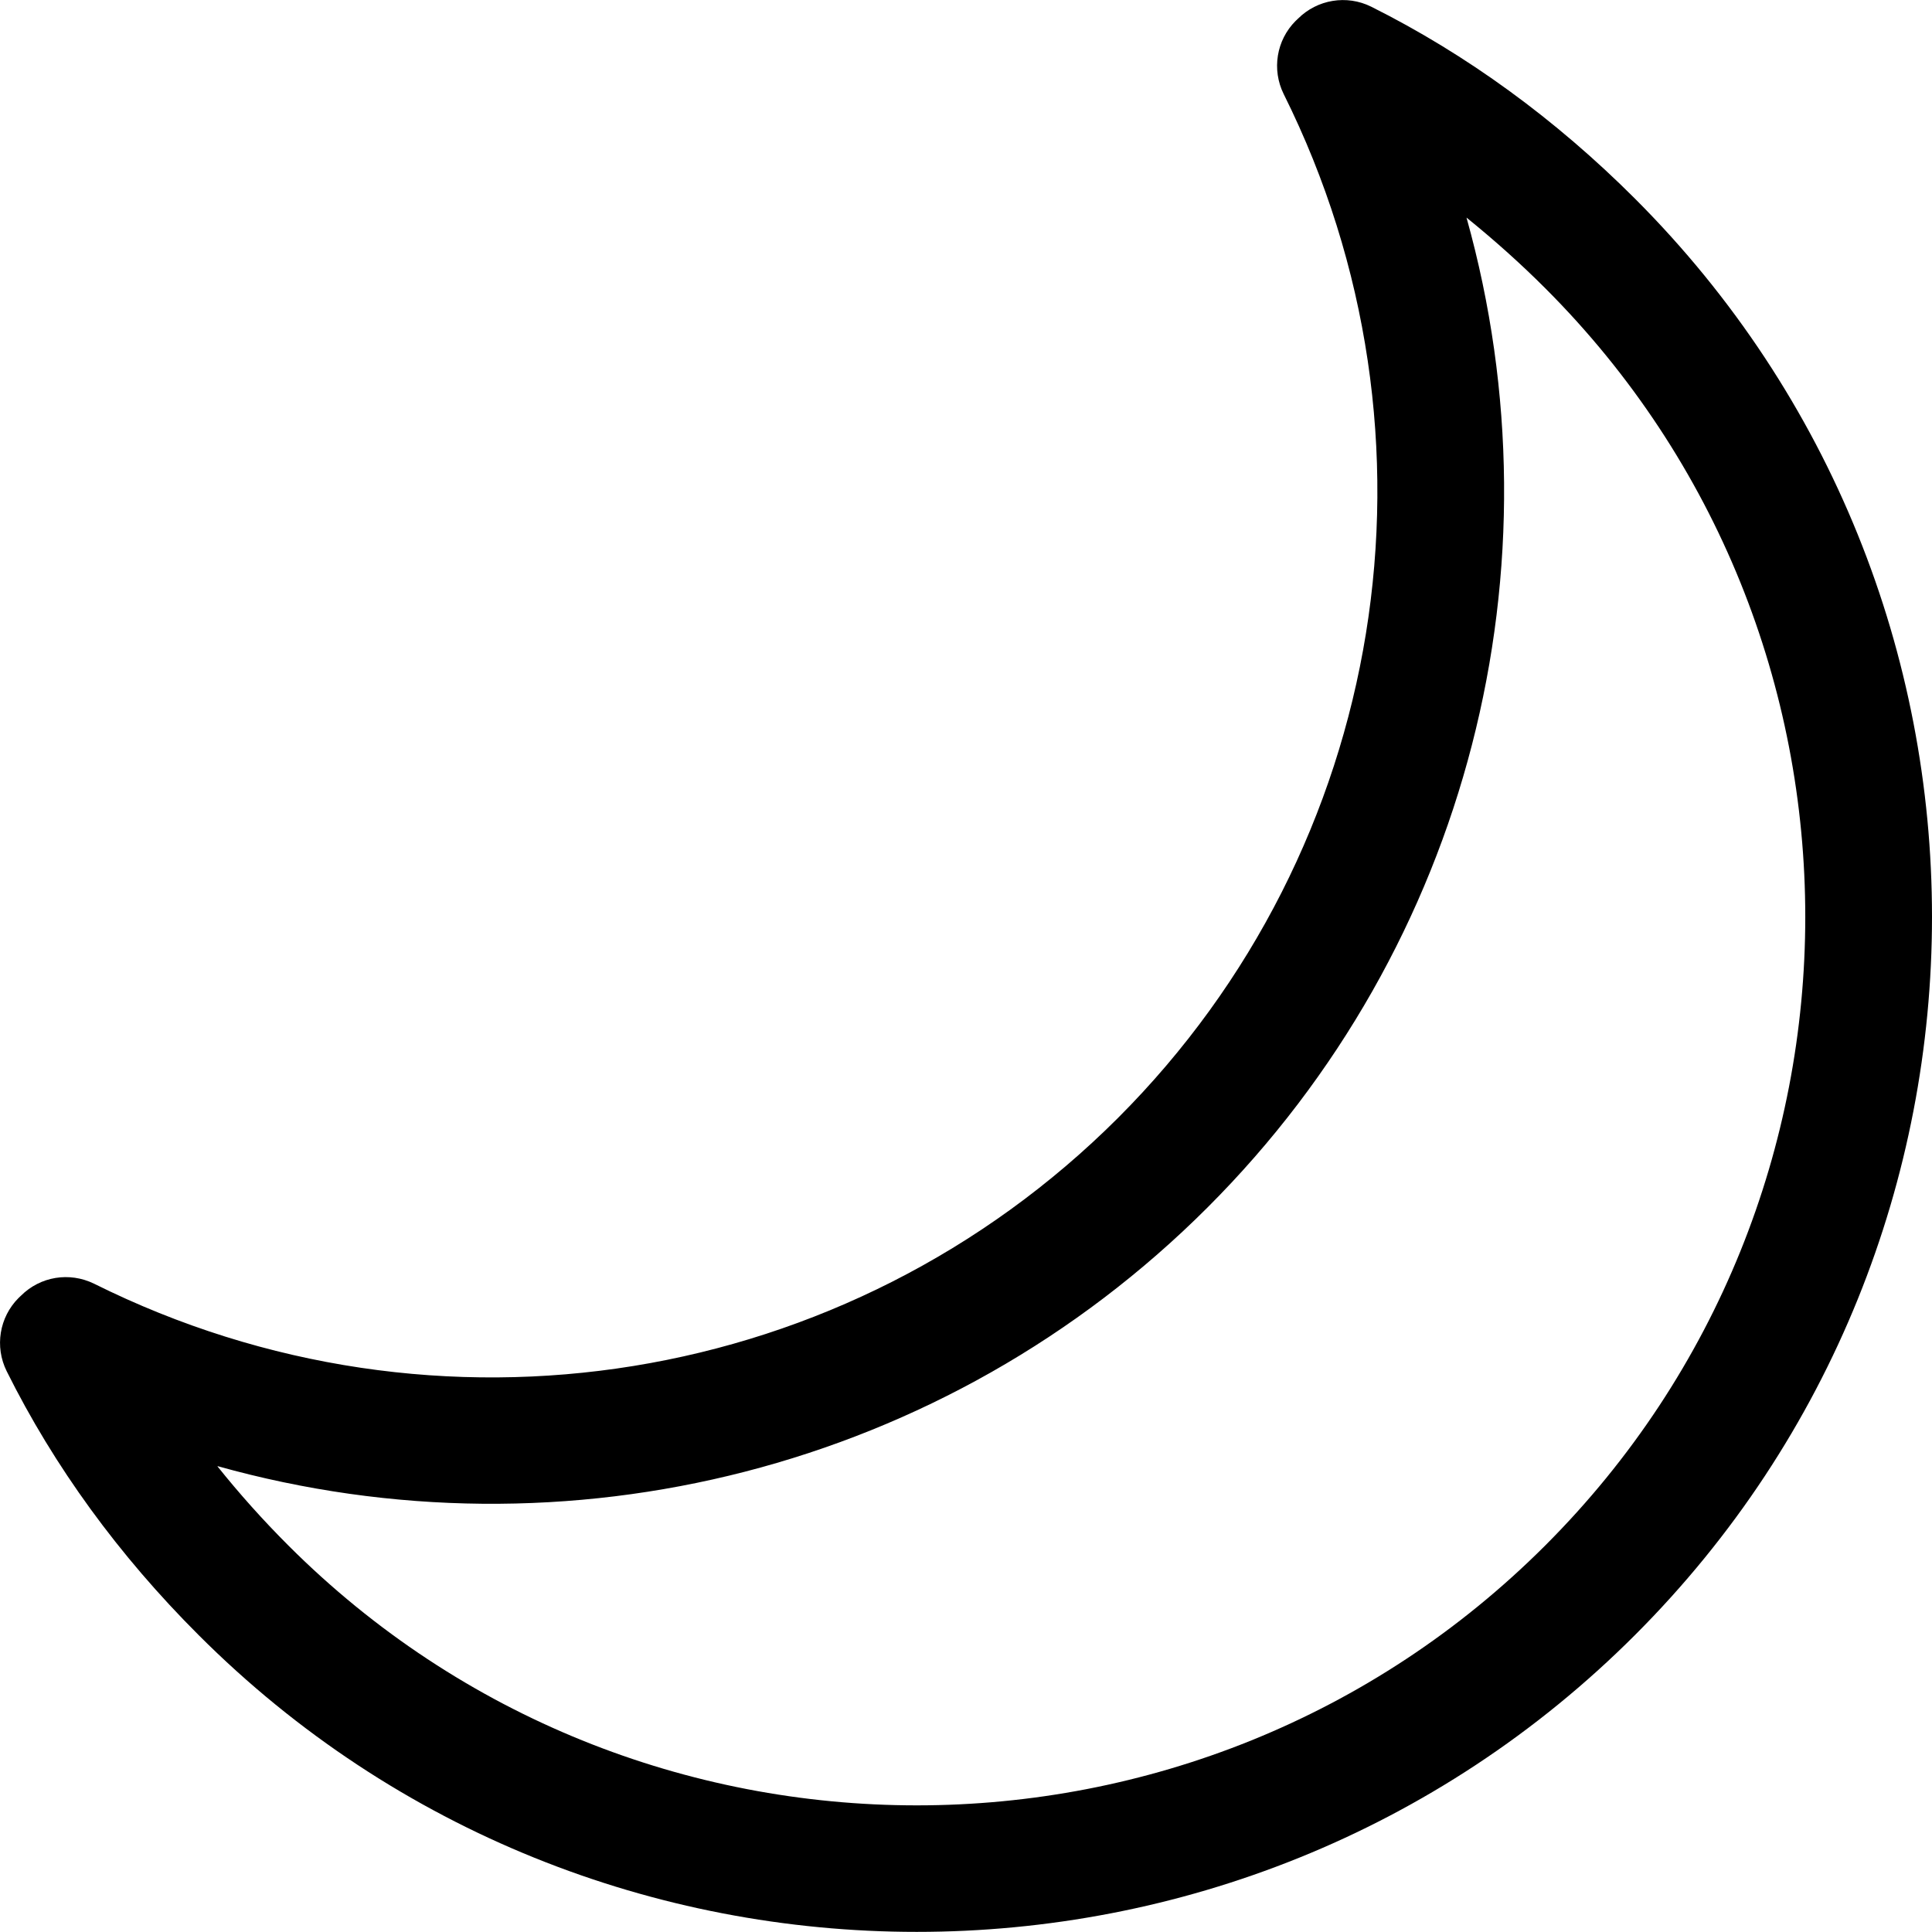 <svg fill="currentColor" width="16" height="16" viewBox="0 0 16 16" xmlns="http://www.w3.org/2000/svg">
<path d="M7.592 15.999C5.438 15.999 3.284 15.181 1.645 13.541C0.983 12.88 0.448 12.145 0.055 11.355C-0.045 11.153 -0.006 10.909 0.154 10.749L0.173 10.731C0.333 10.571 0.574 10.531 0.779 10.631C3.618 12.045 7.023 11.492 9.258 9.259C11.491 7.026 12.045 3.618 10.631 0.779C10.531 0.577 10.57 0.333 10.73 0.173L10.749 0.155C10.909 -0.005 11.153 -0.045 11.355 0.055C12.147 0.451 12.882 0.987 13.54 1.645C16.82 4.925 16.82 10.261 13.54 13.541C11.9 15.181 9.746 15.999 7.592 15.999ZM1.802 12.145C1.983 12.371 2.177 12.588 2.387 12.798C5.257 15.669 9.928 15.669 12.798 12.798C15.668 9.928 15.668 5.258 12.798 2.388C12.588 2.178 12.37 1.984 12.145 1.802C12.953 4.689 12.171 7.829 10.001 9.999C7.829 12.171 4.688 12.95 1.802 12.142V12.145Z"/>
</svg>
